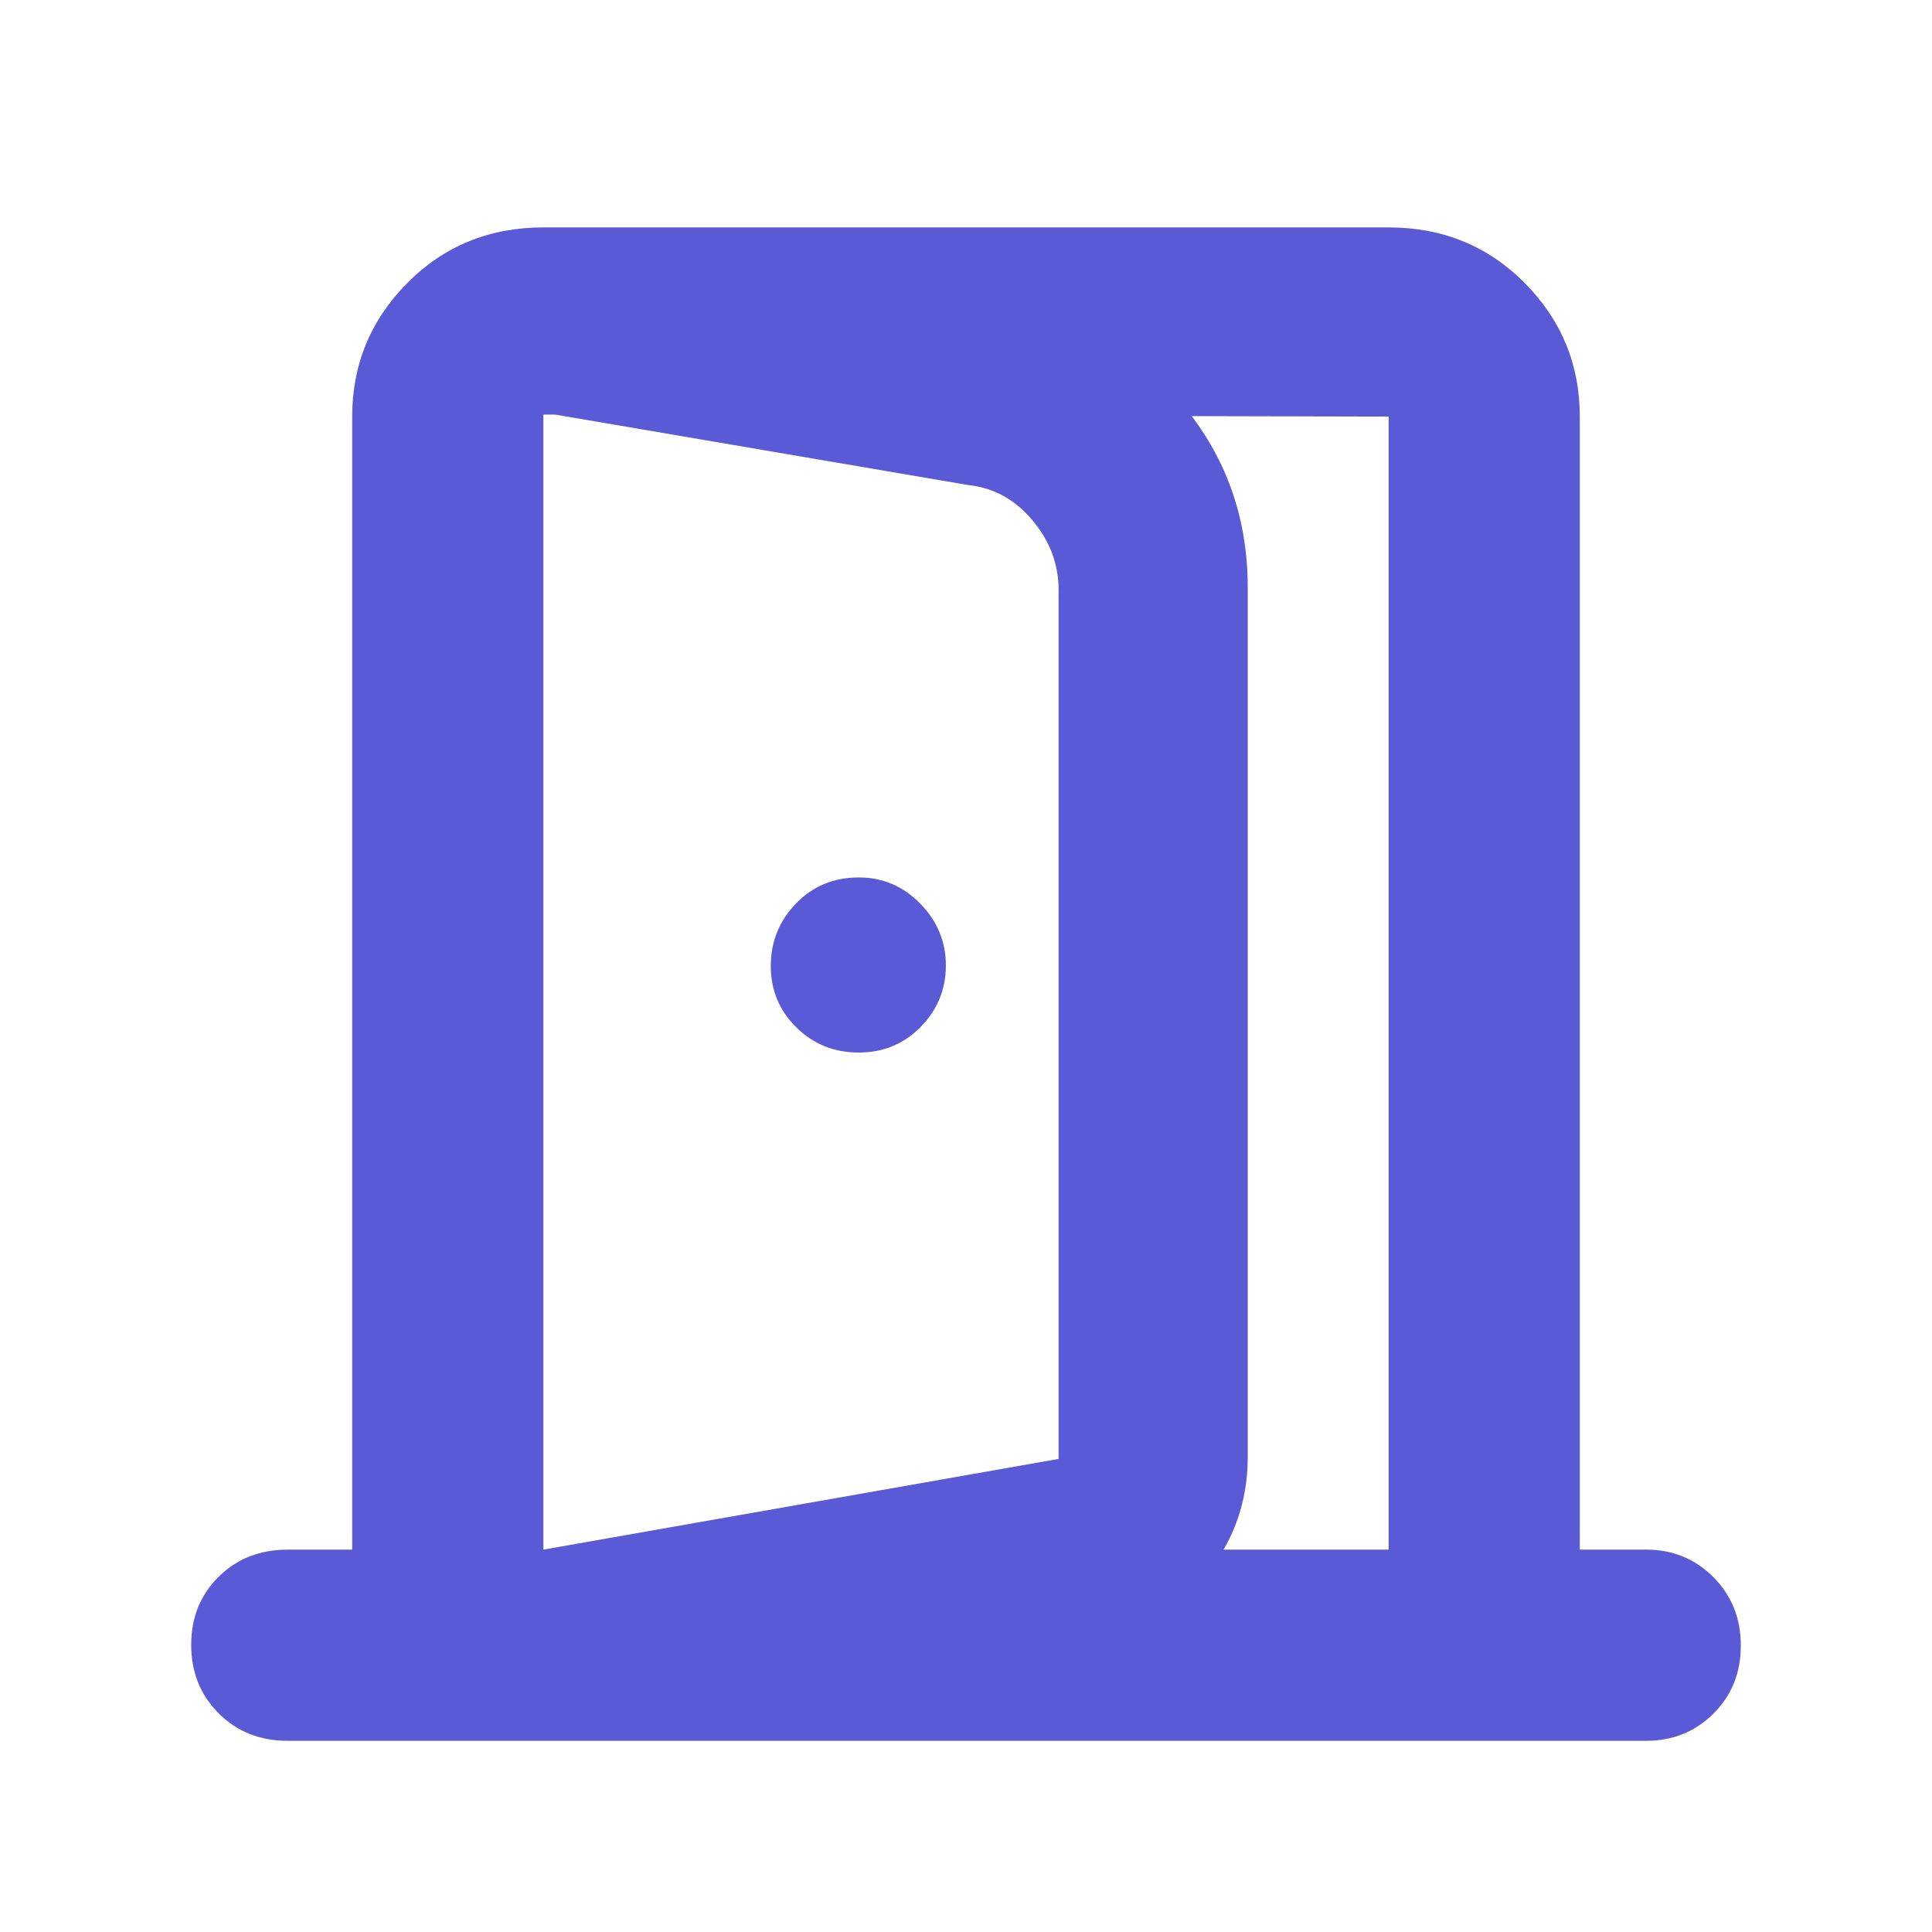 <svg xmlns="http://www.w3.org/2000/svg" height="48" viewBox="0 -960 960 960" width="48"><path fill="rgb(90, 90, 215)" d="M426.68-437q18.32 0 30.82-12.76 12.5-12.77 12.5-30.5Q470-498 457.26-511t-30.44-13q-18.82 0-31.32 12.96-12.5 12.97-12.5 31 0 18.04 12.68 30.54 12.67 12.5 31 12.5ZM270-96v-94l256-45.07V-667q0-19-13-34.5T481-719l-211-36v-92l234 40q51 9 83.5 47.9T620-668v432q0 34.66-22.68 60.96Q574.64-148.73 541-143L270-96Zm0-94h420v-563l-420-1v-1 565ZM143-95q-20.75 0-34.37-13.68Q95-122.35 95-142.68q0-20.32 13.63-33.82Q122.25-190 143-190h32v-563q0-38.75 27.39-66.38Q229.79-847 270-847h420q40.21 0 67.61 27.62Q785-791.75 785-753v563h33q19.75 0 33.38 13.68 13.62 13.67 13.62 34 0 20.32-13.62 33.82Q837.75-95 818-95H143Z"/></svg>